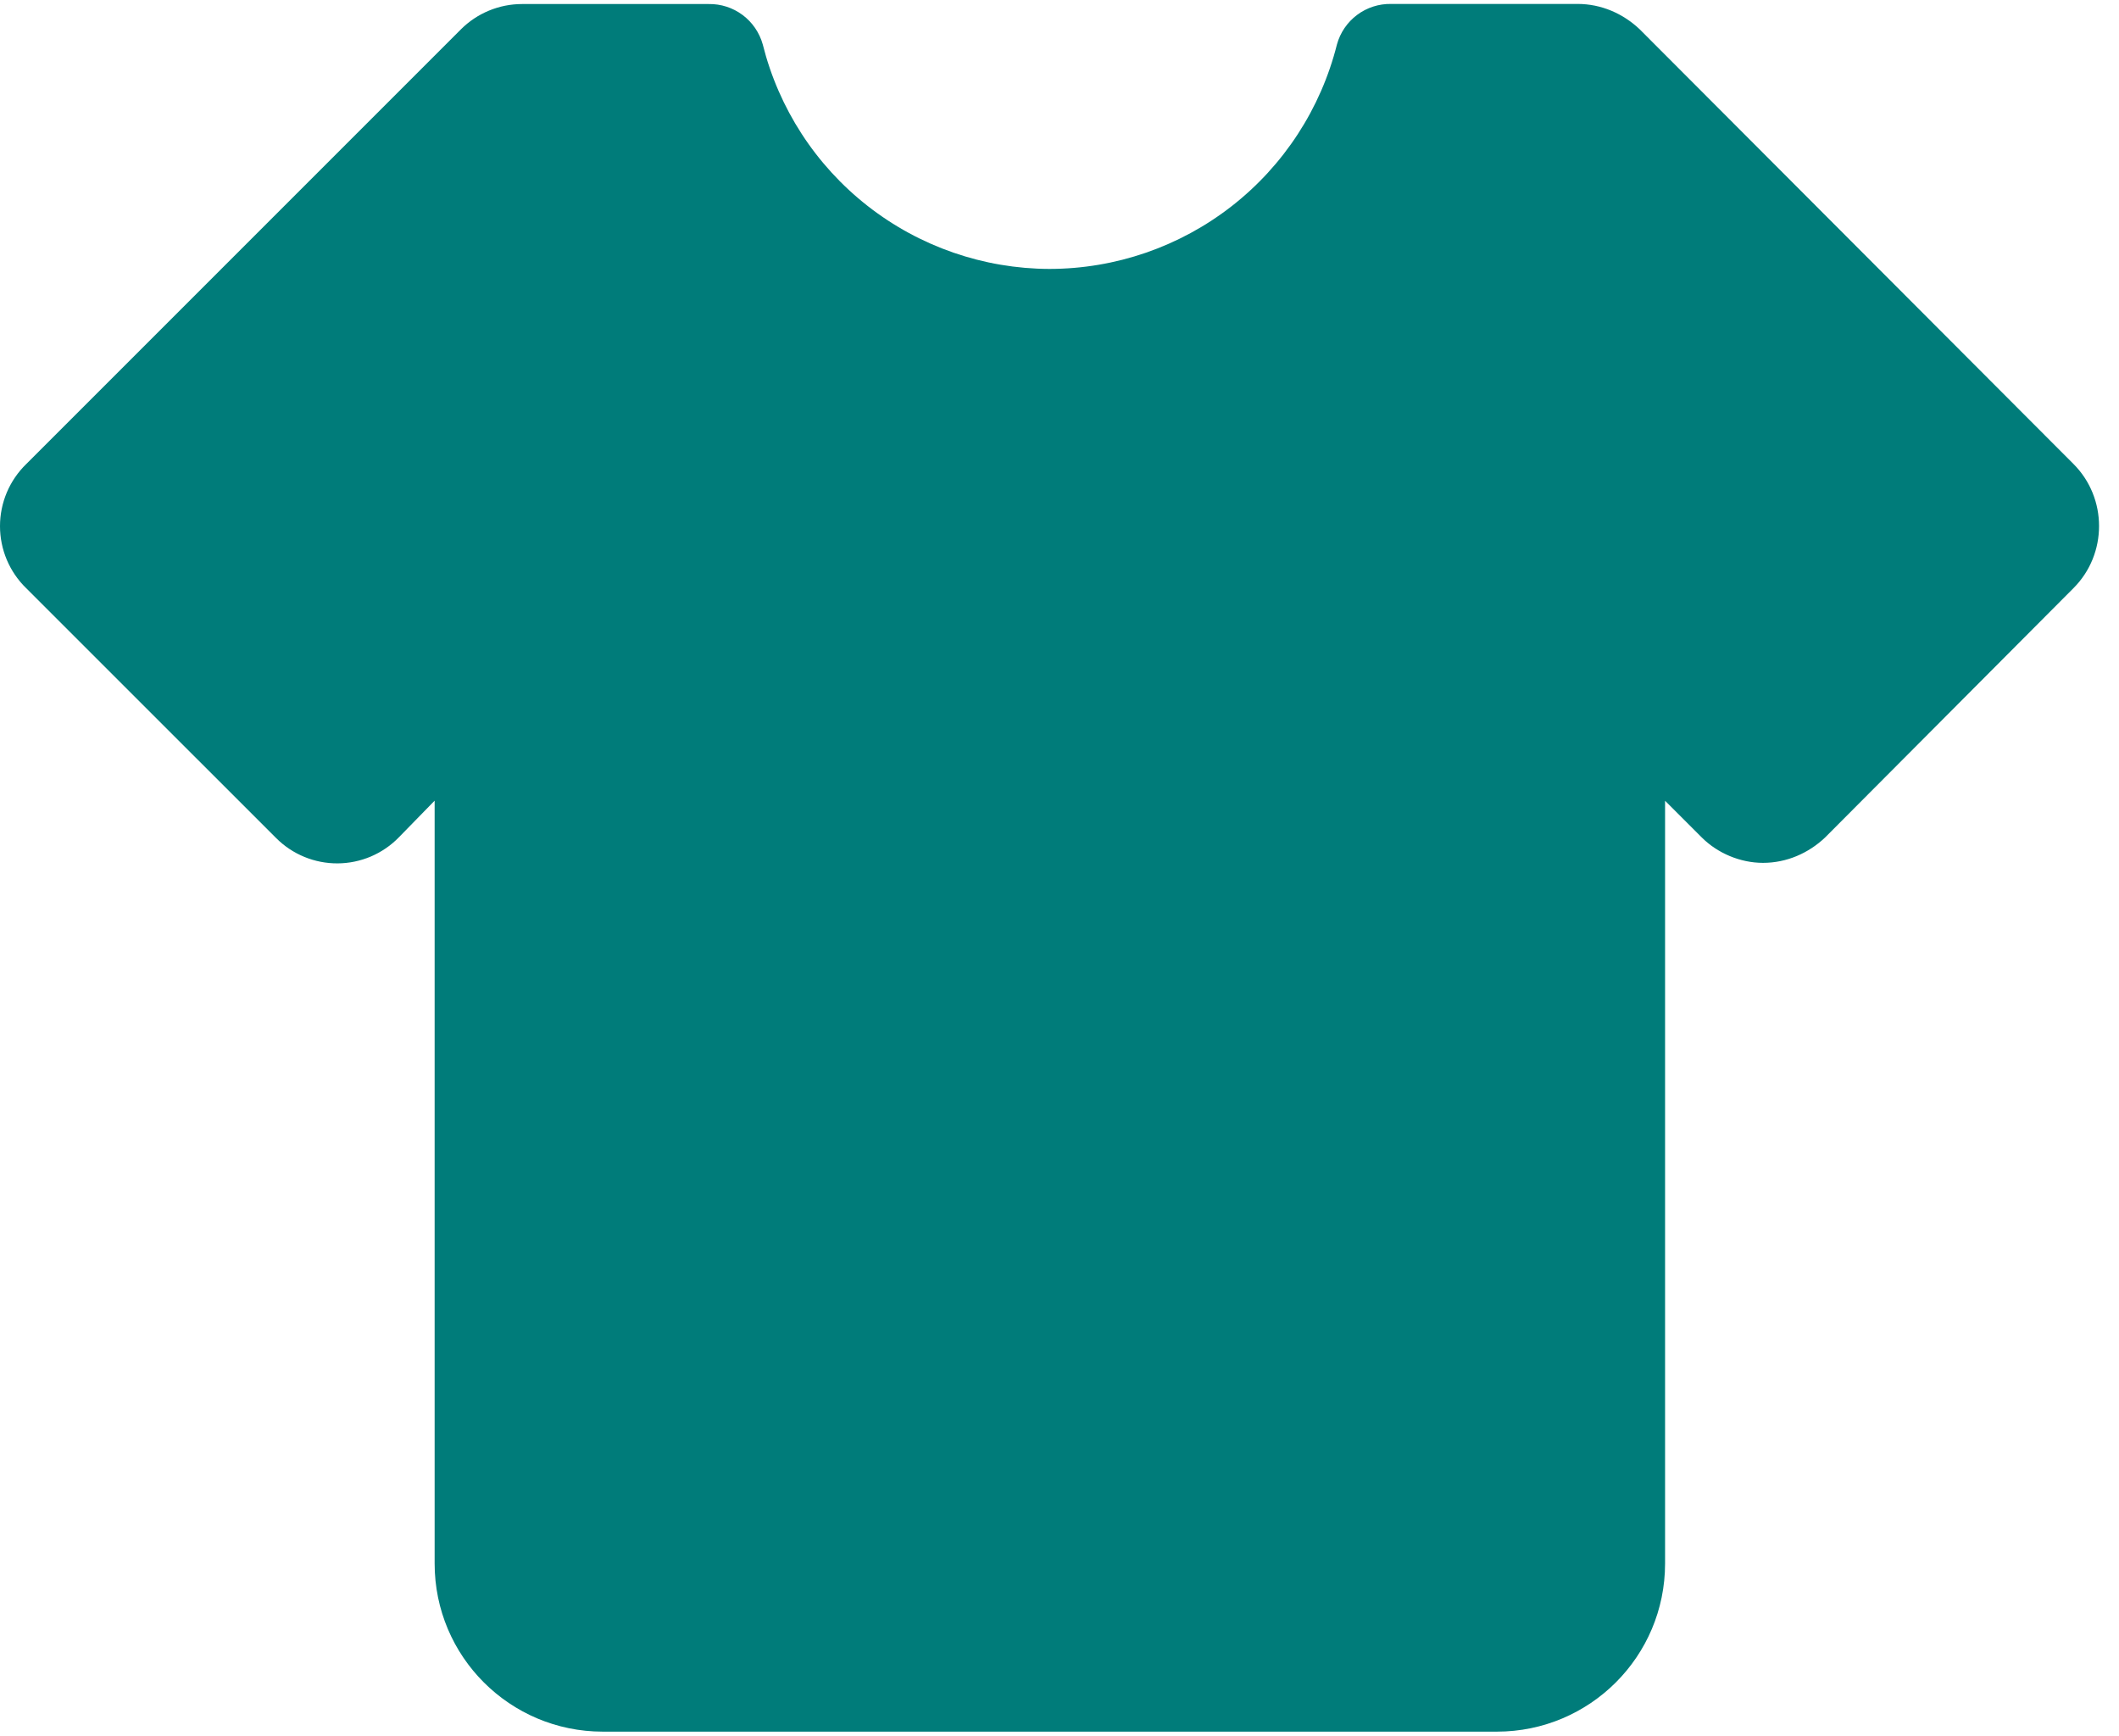 <svg width="105" height="86" viewBox="0 0 105 86" fill="none" xmlns="http://www.w3.org/2000/svg">
<path d="M13.685 41.527C14.084 41.927 14.559 42.243 15.082 42.458C15.604 42.673 16.165 42.782 16.73 42.779C17.295 42.776 17.854 42.66 18.374 42.44C18.894 42.218 19.366 41.897 19.76 41.492L21.537 39.672V77.472C21.537 82.074 25.264 85.8 29.87 85.8H74.174C78.776 85.8 82.507 82.074 82.507 77.472V39.676L84.327 41.496C85.107 42.276 86.234 42.753 87.36 42.753C88.53 42.753 89.614 42.276 90.437 41.496L102.744 29.142C104.434 27.452 104.434 24.679 102.744 22.989L81.25 1.452C80.427 0.672 79.344 0.195 78.174 0.195H68.931C68.324 0.184 67.731 0.375 67.246 0.739C66.76 1.102 66.409 1.617 66.248 2.202C65.451 5.378 63.617 8.197 61.036 10.212C58.455 12.227 55.275 13.322 52 13.325C48.733 13.315 45.562 12.216 42.989 10.201C40.416 8.186 38.589 5.371 37.796 2.202C37.633 1.618 37.282 1.105 36.797 0.742C36.311 0.38 35.719 0.189 35.113 0.2H25.87C24.733 0.2 23.641 0.652 22.837 1.456L1.3 22.993C0.889 23.393 0.562 23.871 0.338 24.399C0.115 24.928 0 25.496 0 26.07C0 26.643 0.115 27.211 0.338 27.74C0.562 28.268 0.889 28.747 1.3 29.146L13.685 41.527Z" fill="#007C7A"/>
</svg>
